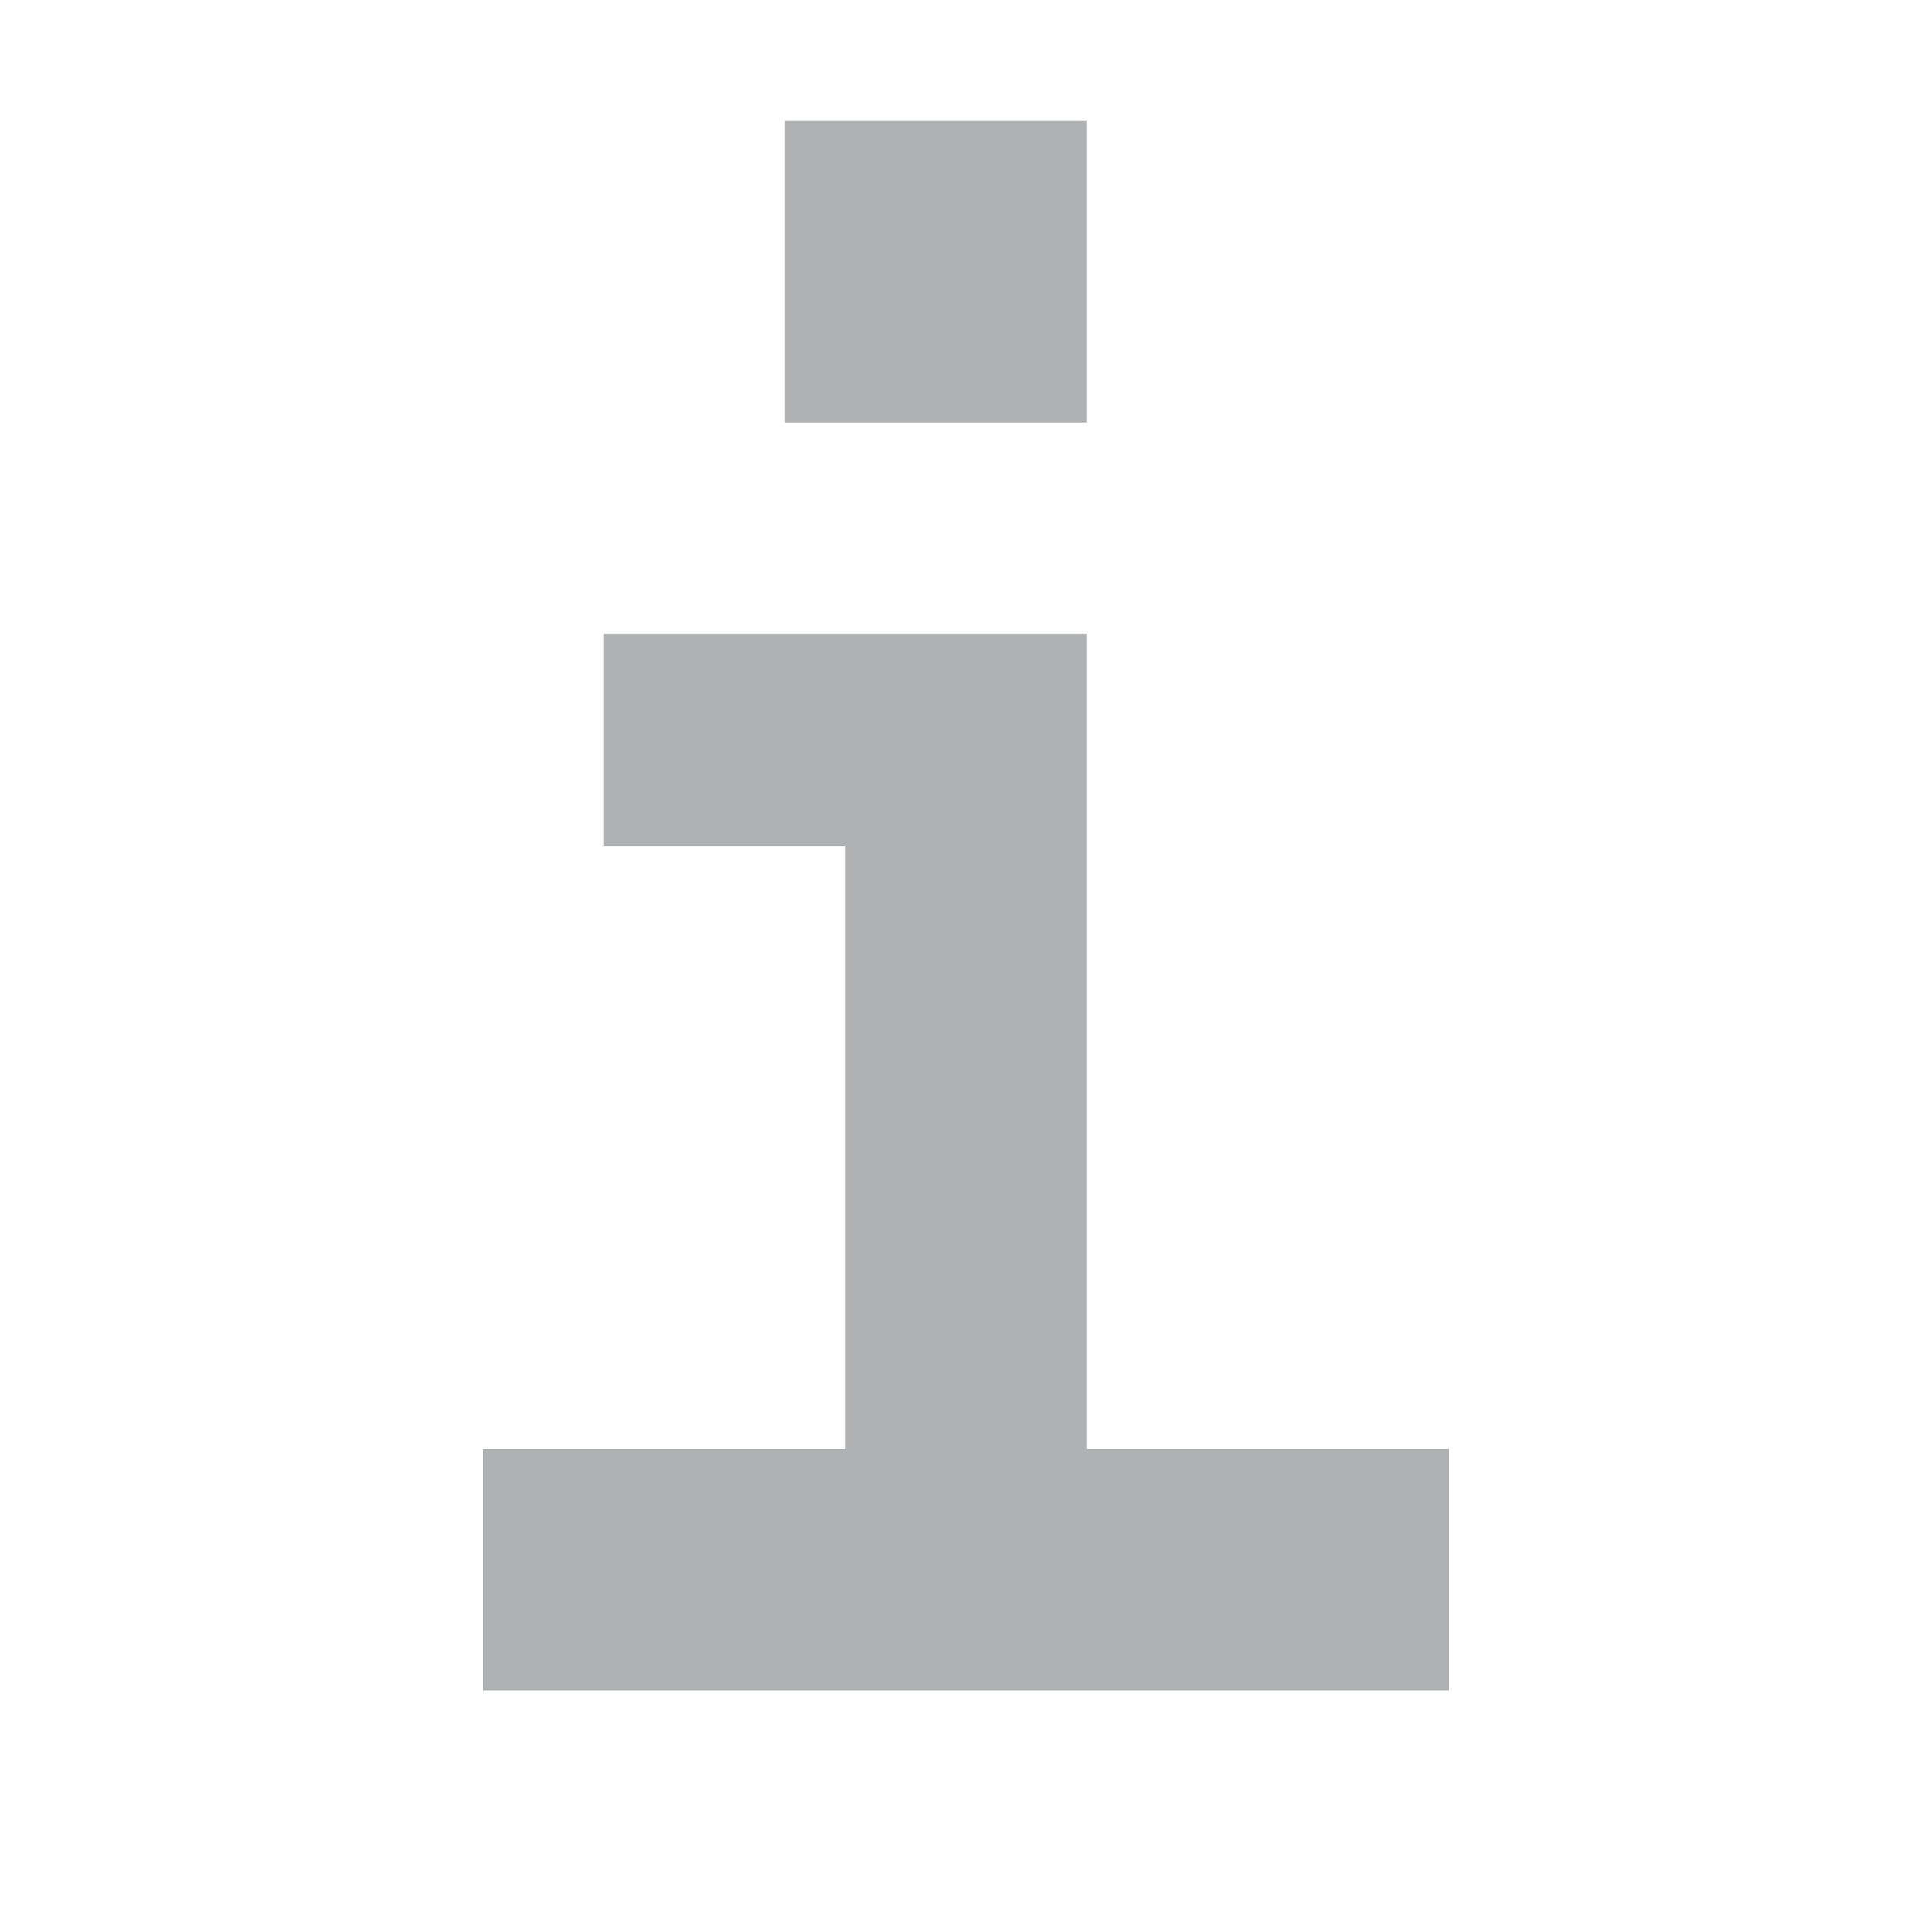 <svg xmlns="http://www.w3.org/2000/svg" width="16" height="16" viewBox="0 0 16 16">
  <path fill="#AFB1B3" fill-rule="evenodd" d="M5,5.25 L9,5.25 L9,12 L12,12 L12,14 L4,14 L4,12 L7,12 L7,7.008 L5,7.008 L5,5.25 Z M6.5,1 L9,1 L9,3.5 L6.5,3.5 L6.5,1 Z"/>
</svg>
